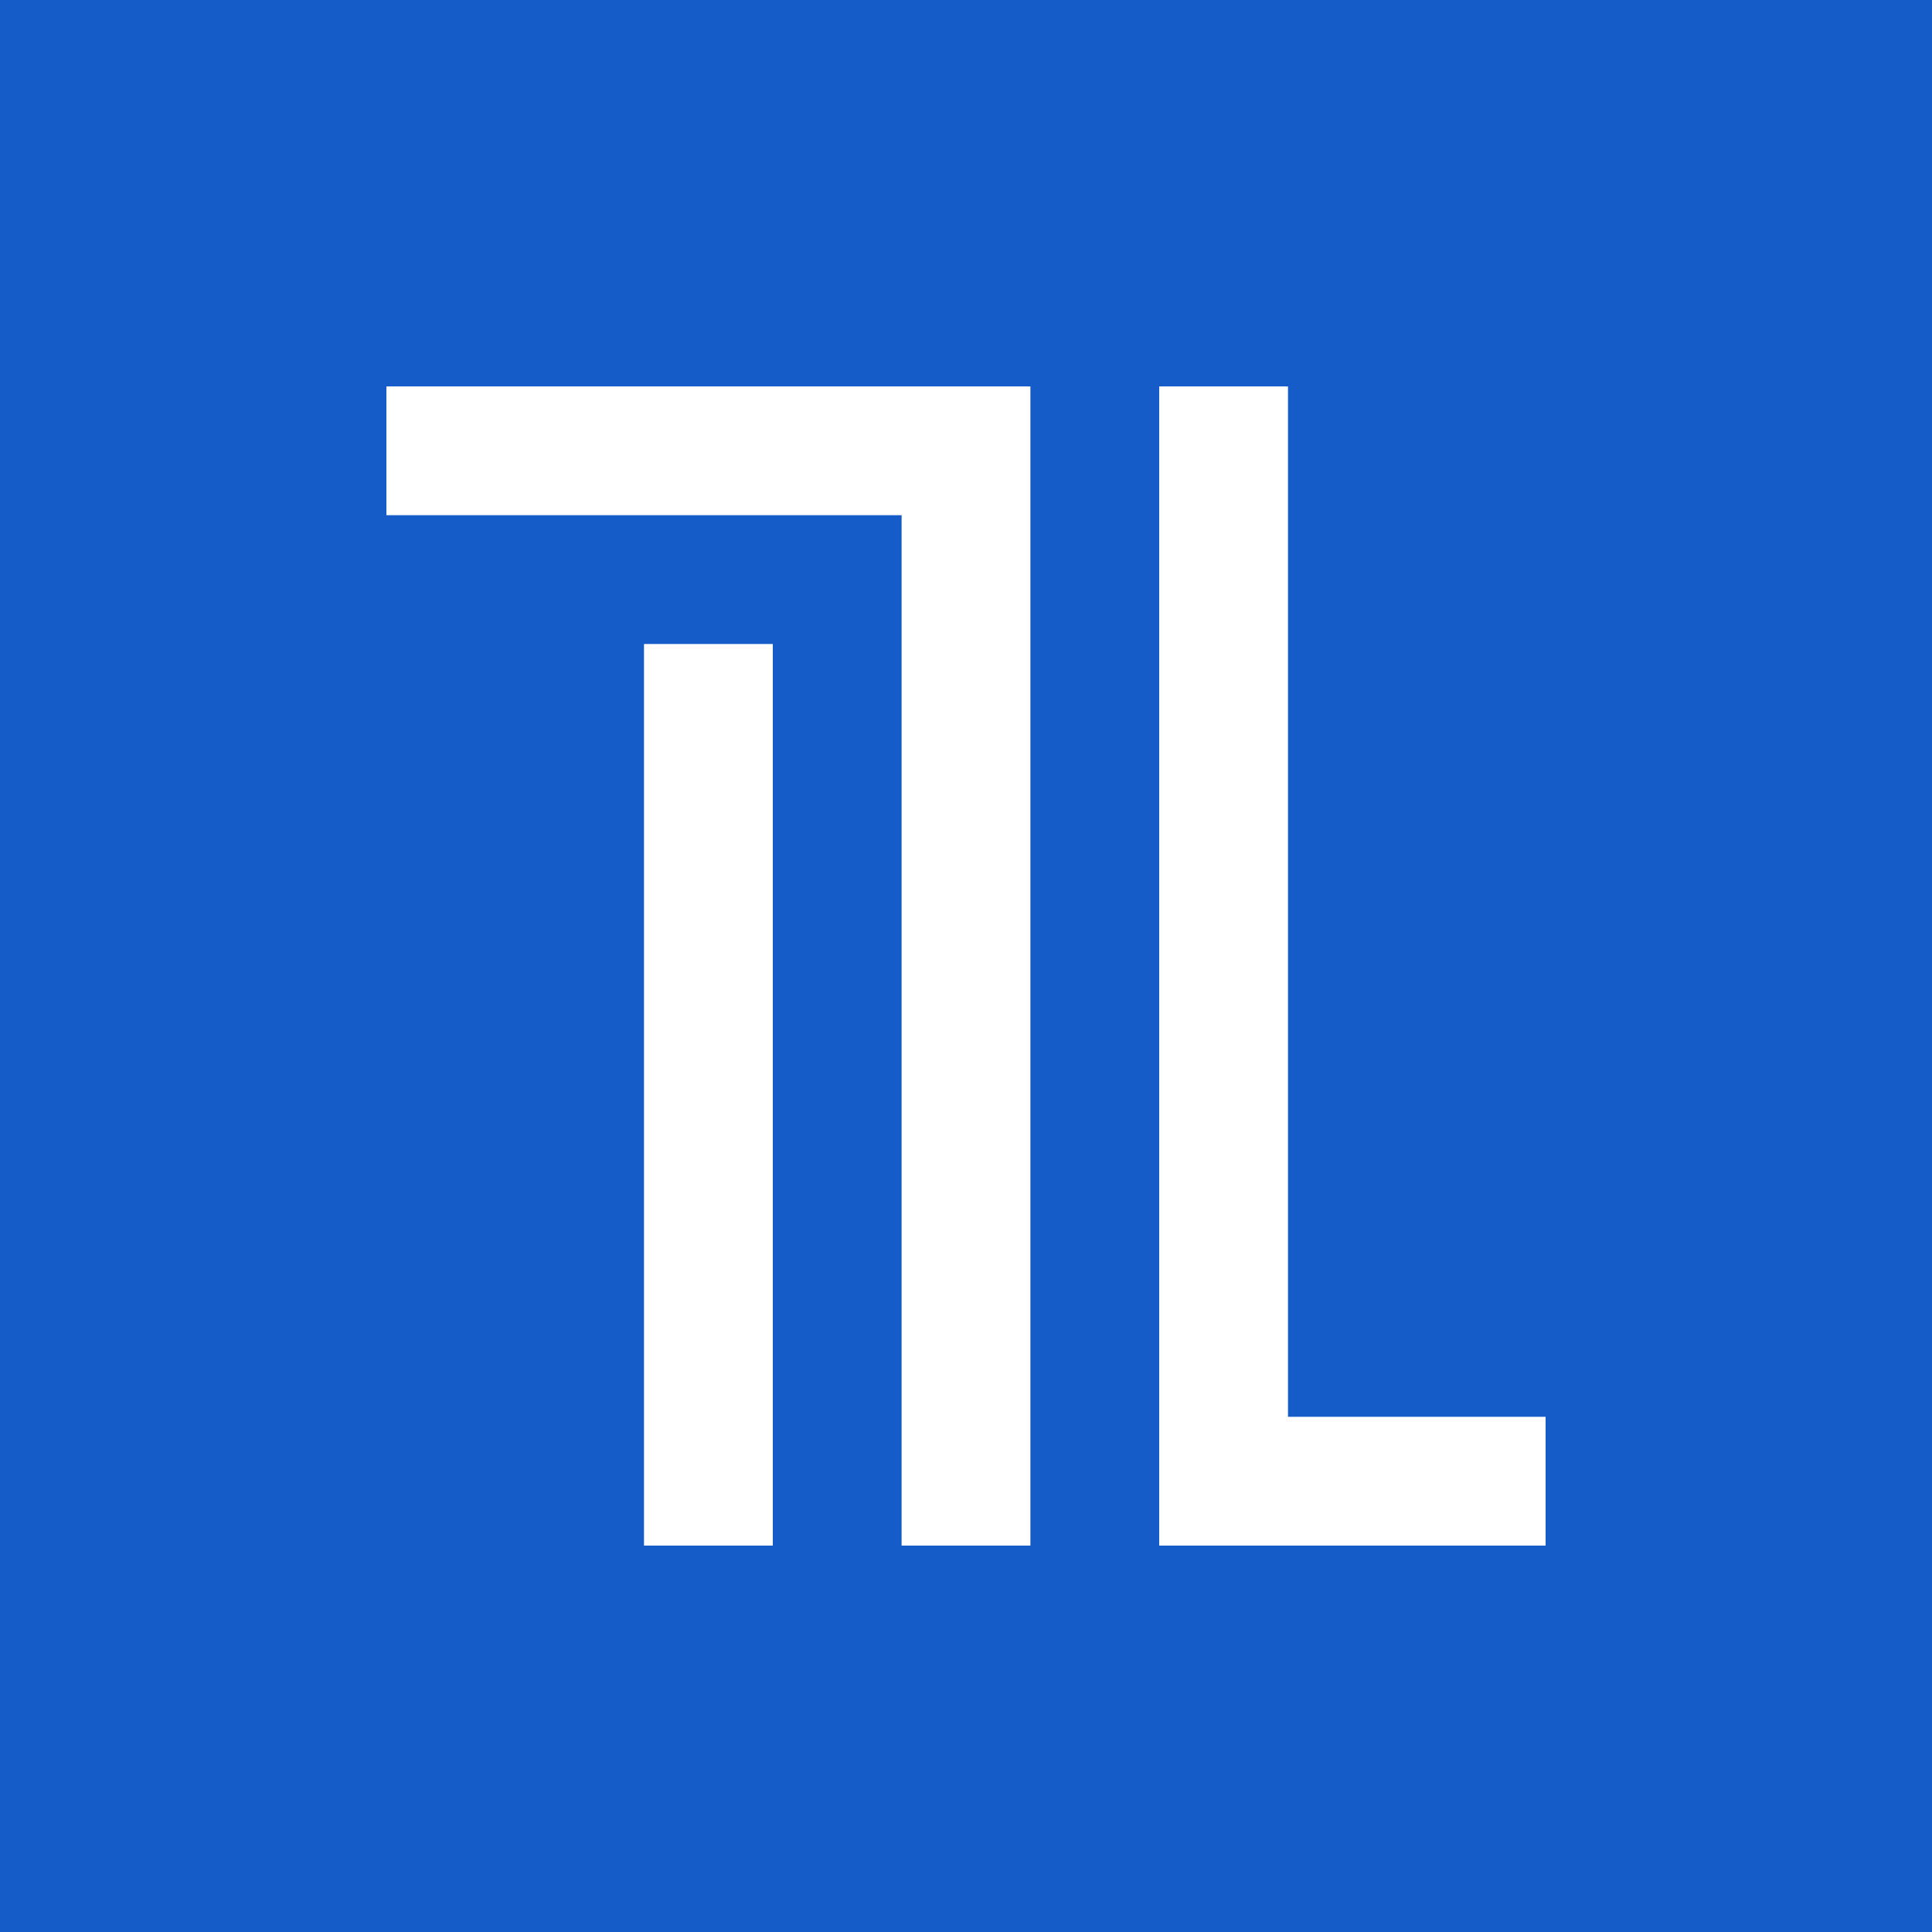 <svg xmlns="http://www.w3.org/2000/svg" width="30" height="30" viewBox="0 0 30 30">
    <path fill="#165CC8" fill-rule="evenodd" d="M30 0v30H0V0h30zM18 24h6v-2h-4V6h-2v18zM16 6H6v2h8v16h2V6zm-4 4h-2v14h2V10z"/>
</svg>
